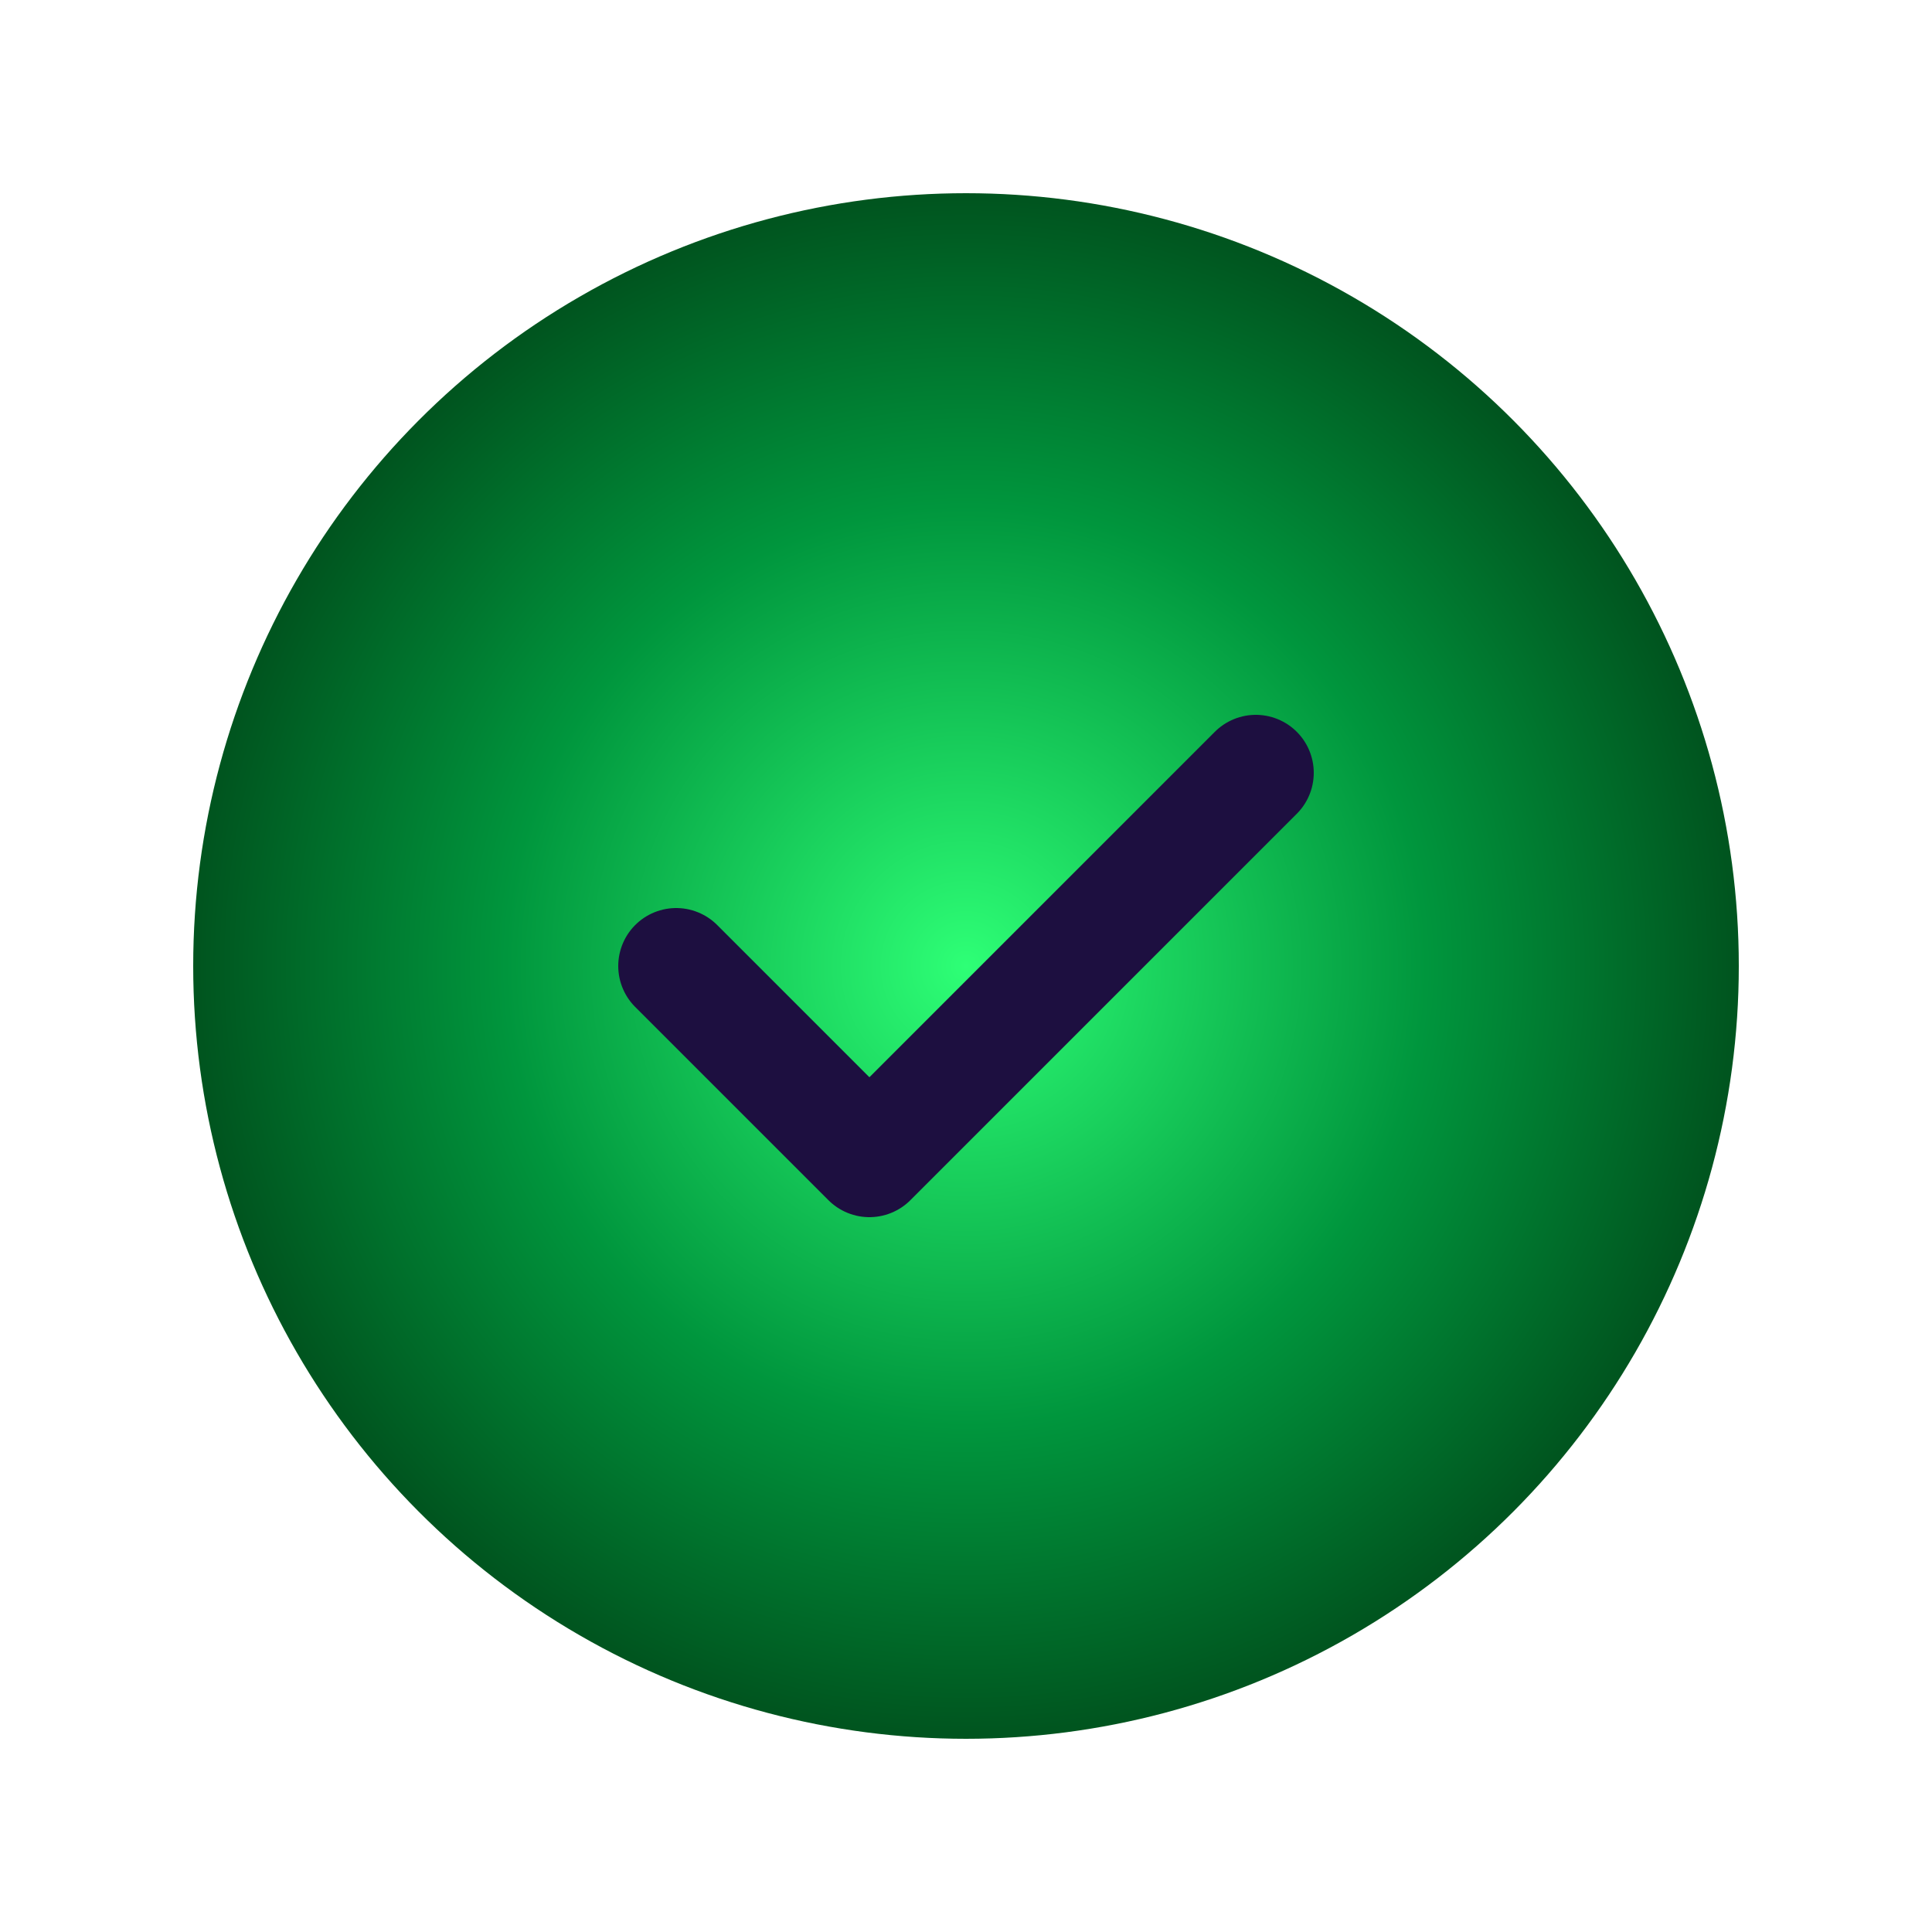<svg width="100" height="100" viewBox="0 0 100 100" xmlns="http://www.w3.org/2000/svg">
  <defs>
    <radialGradient id="greenGradient" cx="50%" cy="50%" r="50%">
      <stop offset="0%" stop-color="#2EFF76" />
      <stop offset="60%" stop-color="#00963D" />
      <stop offset="100%" stop-color="#00551F" />
    </radialGradient>
  </defs>

  <!-- Circle using the gradient -->
  <circle cx="50" cy="50" r="40" fill="url(#greenGradient)" />

  <!-- Optional: checkmark icon -->
  <path d="M35 50 L45 60 L65 40" stroke="#1D0F40" stroke-width="6" fill="none" stroke-linecap="round" stroke-linejoin="round" />
</svg>
